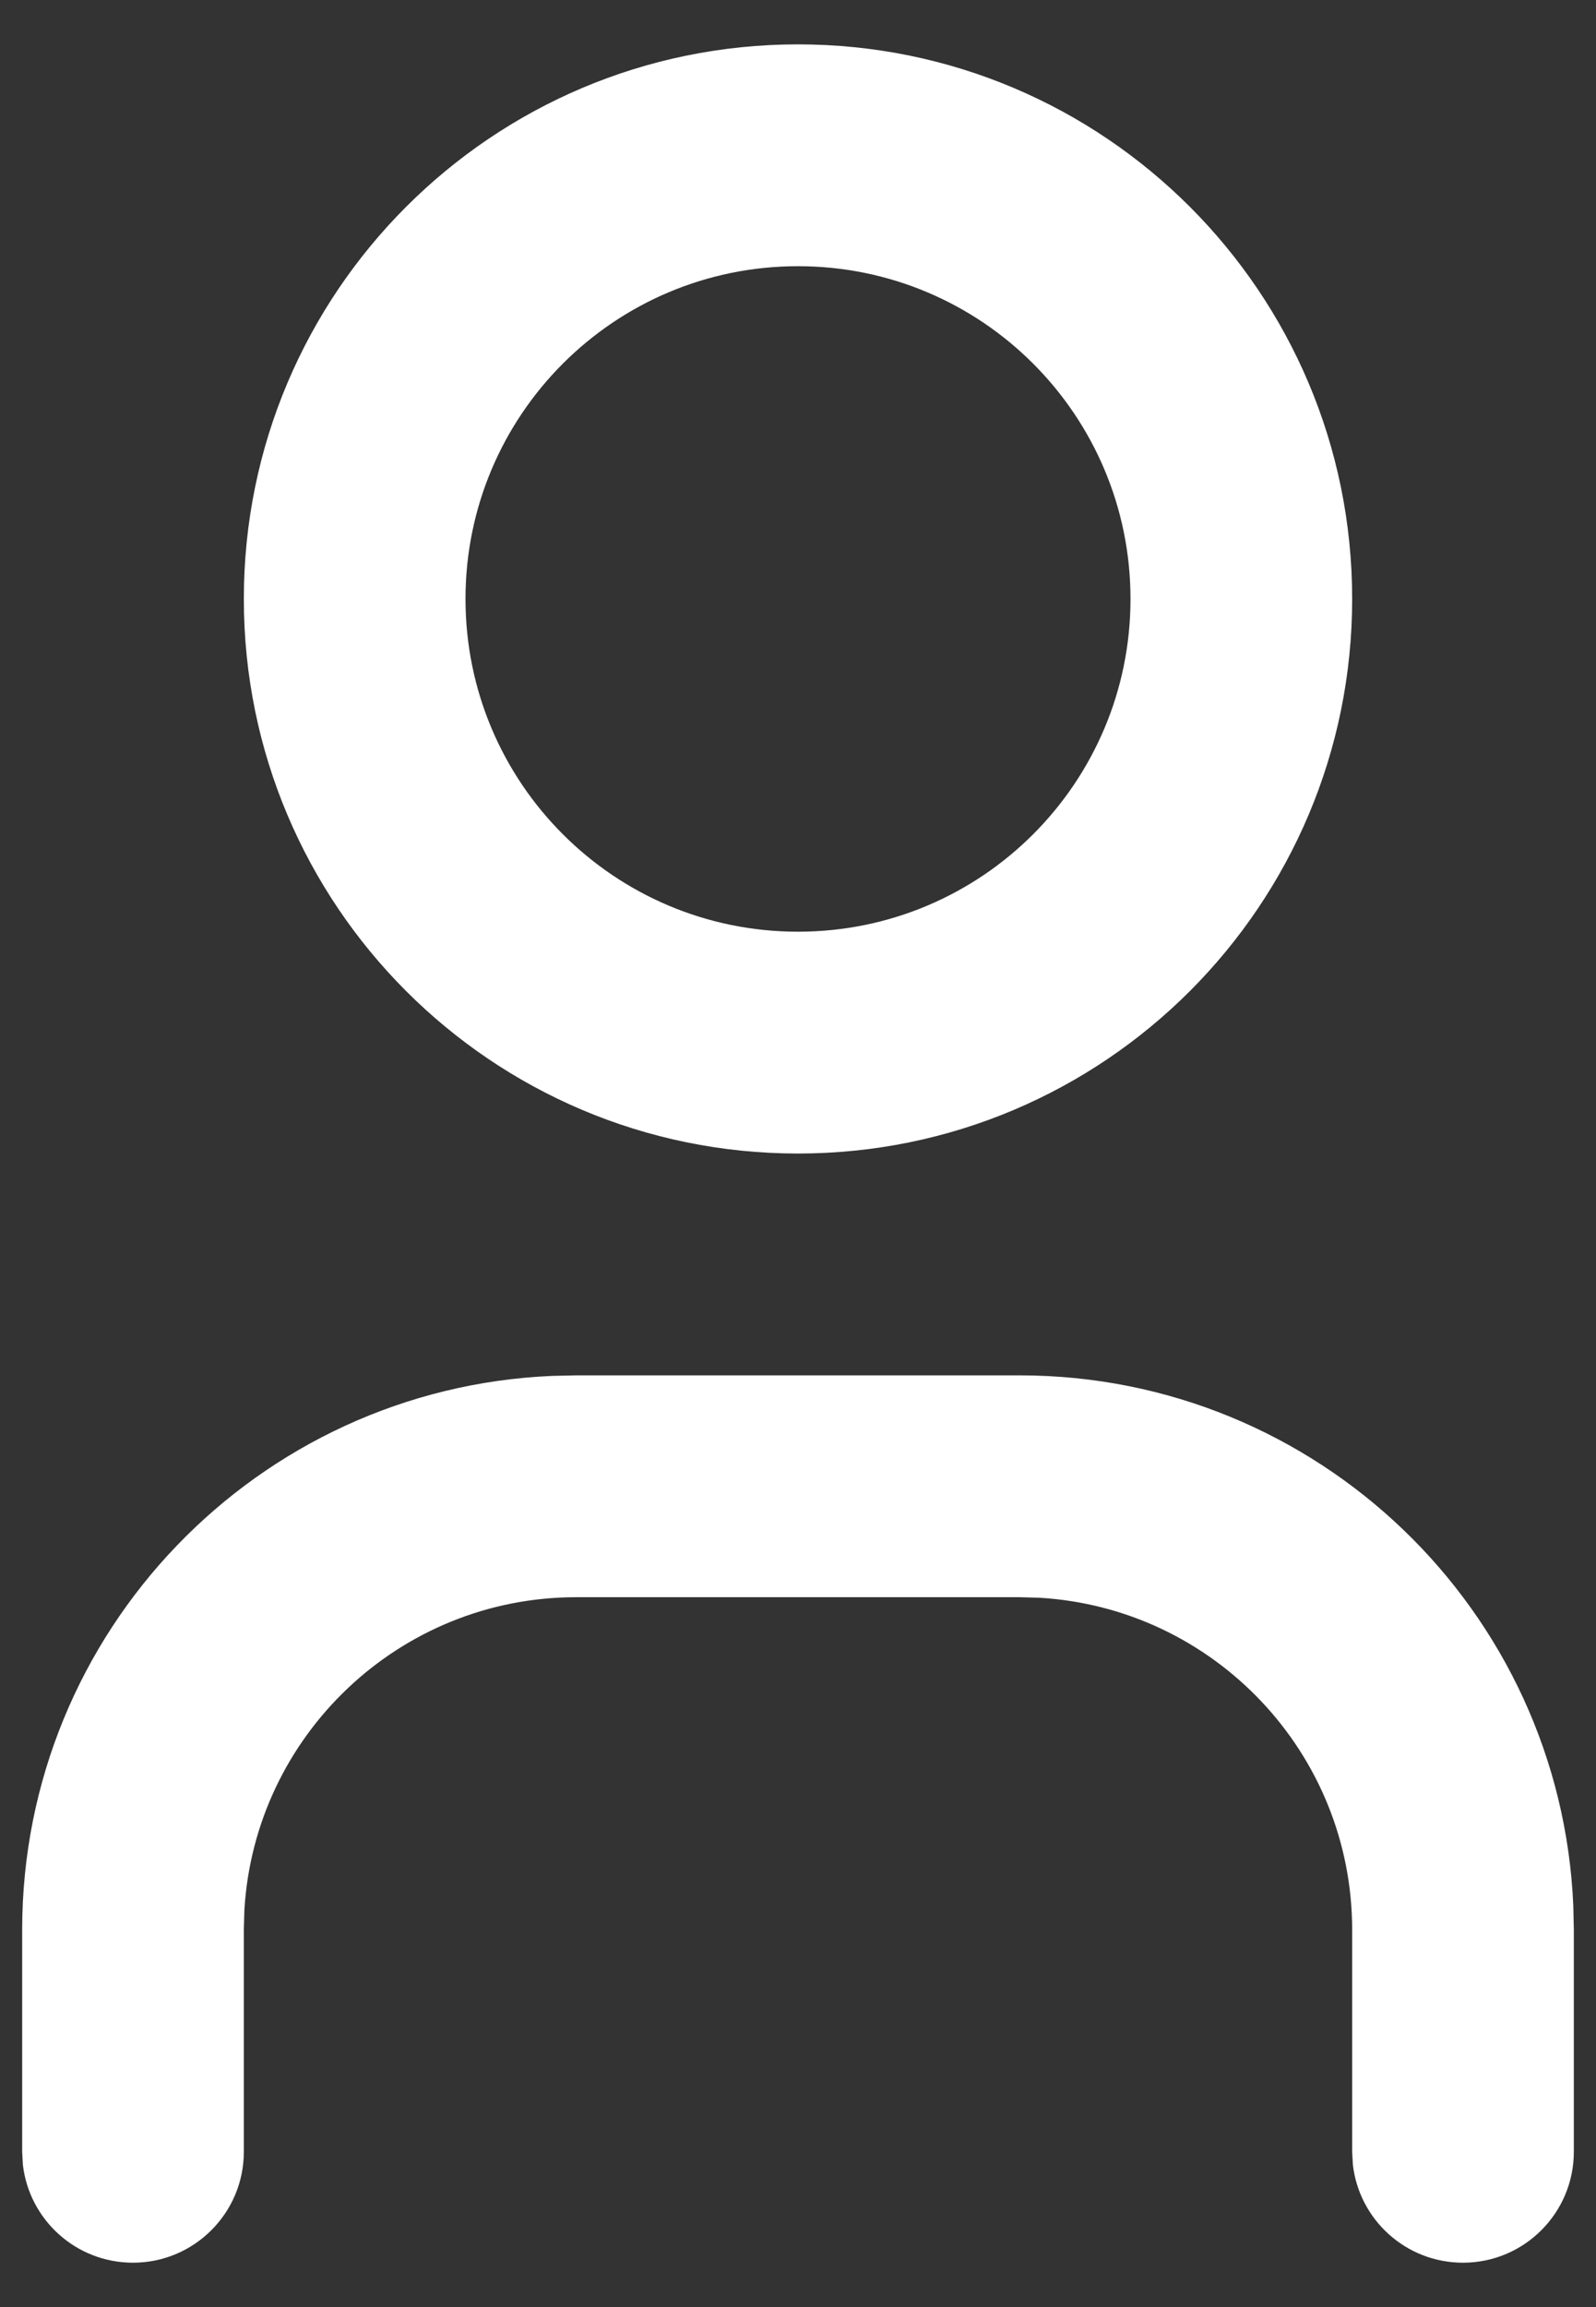 <svg width="9" height="13" viewBox="0 0 9 13" fill="none" xmlns="http://www.w3.org/2000/svg">
<rect x="0" y="0" width="9" height="13" fill="#333333" stroke="none"/>
<path fill-rule="evenodd" clip-rule="evenodd" d="M4.5 0.25C2.774 0.25 1.375 1.649 1.375 3.375C1.375 5.101 2.774 6.5 4.5 6.5C6.226 6.5 7.625 5.101 7.625 3.375C7.625 1.649 6.226 0.25 4.5 0.25ZM4.5 1.5C5.536 1.5 6.375 2.339 6.375 3.375C6.375 4.411 5.536 5.25 4.5 5.25C3.464 5.25 2.625 4.411 2.625 3.375C2.625 2.339 3.464 1.5 4.5 1.5Z" fill="white"/>
<path d="M8.872 10.739C8.801 9.076 7.43 7.75 5.75 7.75H3.25L3.114 7.753C1.451 7.824 0.125 9.195 0.125 10.875V12.125L0.129 12.198C0.165 12.509 0.429 12.75 0.75 12.75C1.095 12.75 1.375 12.47 1.375 12.125V10.875L1.378 10.765C1.435 9.781 2.251 9 3.25 9H5.75L5.86 9.003C6.844 9.06 7.625 9.876 7.625 10.875V12.125L7.629 12.198C7.665 12.509 7.929 12.75 8.25 12.75C8.595 12.75 8.875 12.47 8.875 12.125V10.875L8.872 10.739Z" fill="white"/>
</svg>
